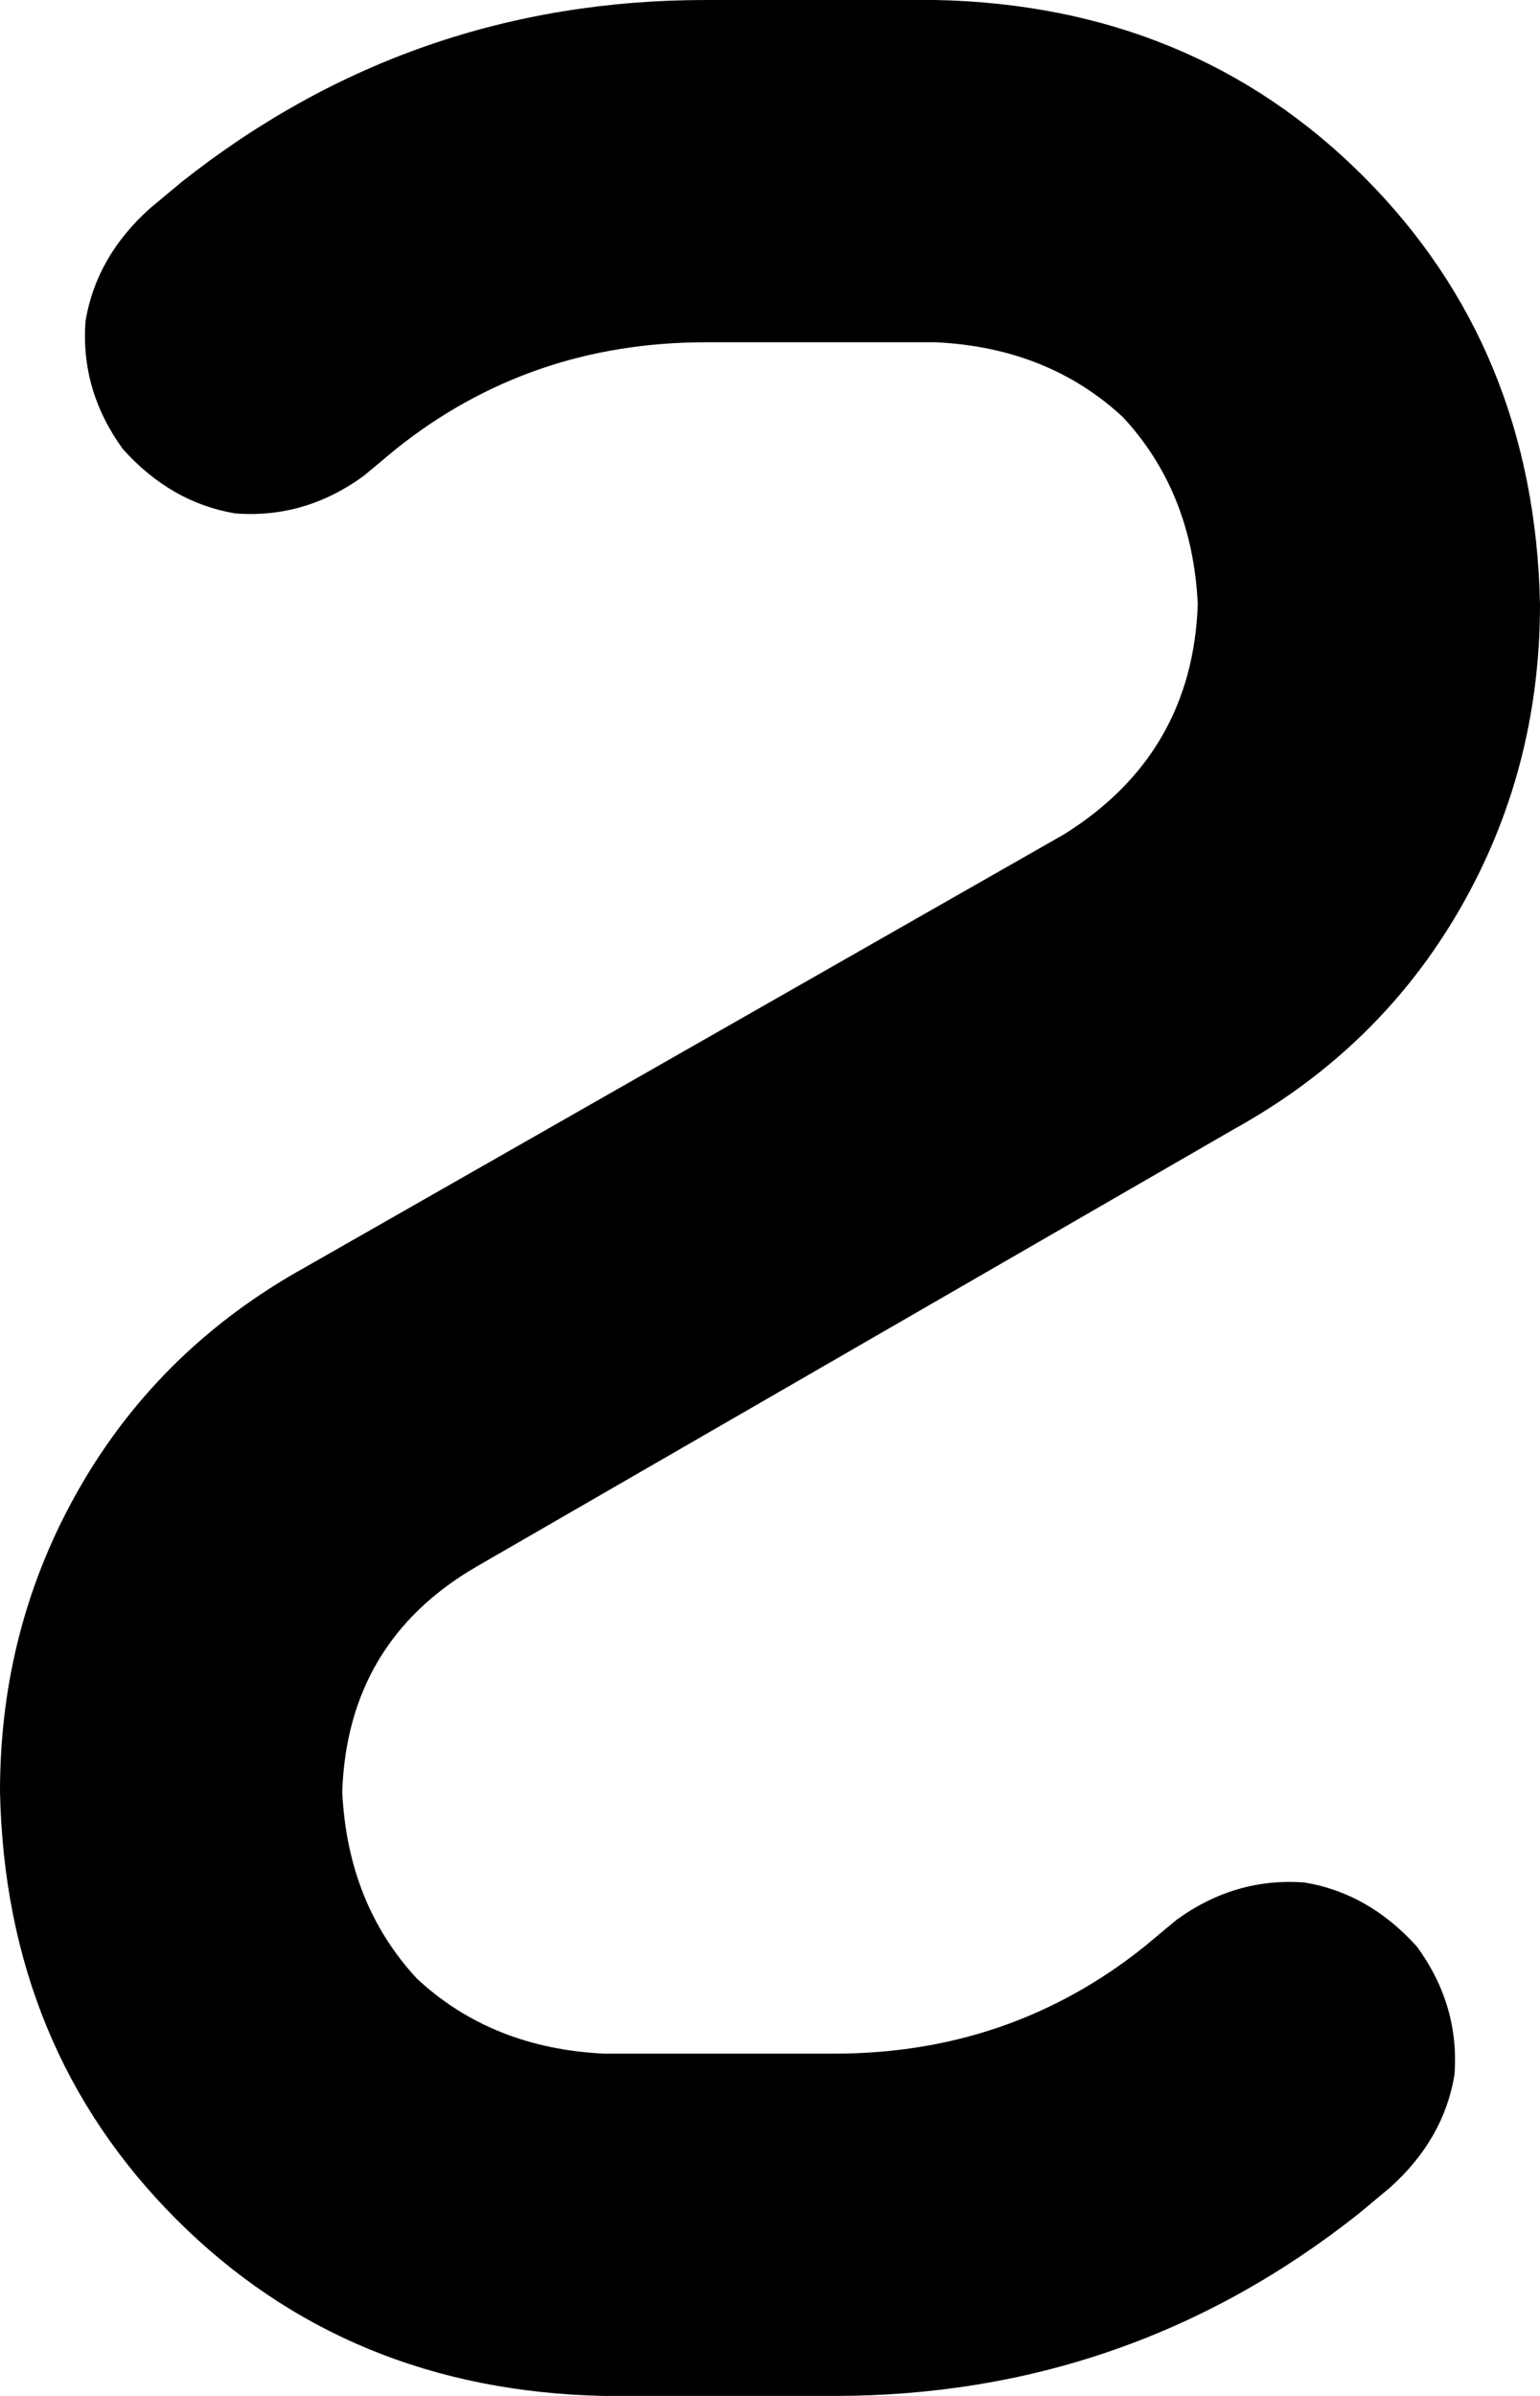 <svg xmlns="http://www.w3.org/2000/svg" viewBox="0 0 288 448">
    <path d="M 132 64 Q 99 64 74 84 L 68 89 Q 57 97 44 96 Q 32 94 23 84 Q 15 73 16 60 Q 18 48 28 39 L 34 34 Q 77 0 132 0 L 175 0 Q 223 1 255 33 Q 287 65 288 113 Q 288 144 273 170 Q 258 196 231 211 L 89 293 Q 65 307 64 335 Q 65 356 78 370 Q 92 383 113 384 L 156 384 Q 189 384 214 364 L 220 359 Q 231 351 244 352 Q 256 354 265 364 Q 273 375 272 388 Q 270 400 260 409 L 254 414 Q 211 448 156 448 L 113 448 Q 65 447 33 415 Q 1 383 0 335 Q 0 304 15 278 Q 30 252 57 237 L 199 156 Q 223 141 224 113 Q 223 92 210 78 Q 196 65 175 64 L 132 64 L 132 64 Z"/>
</svg>
